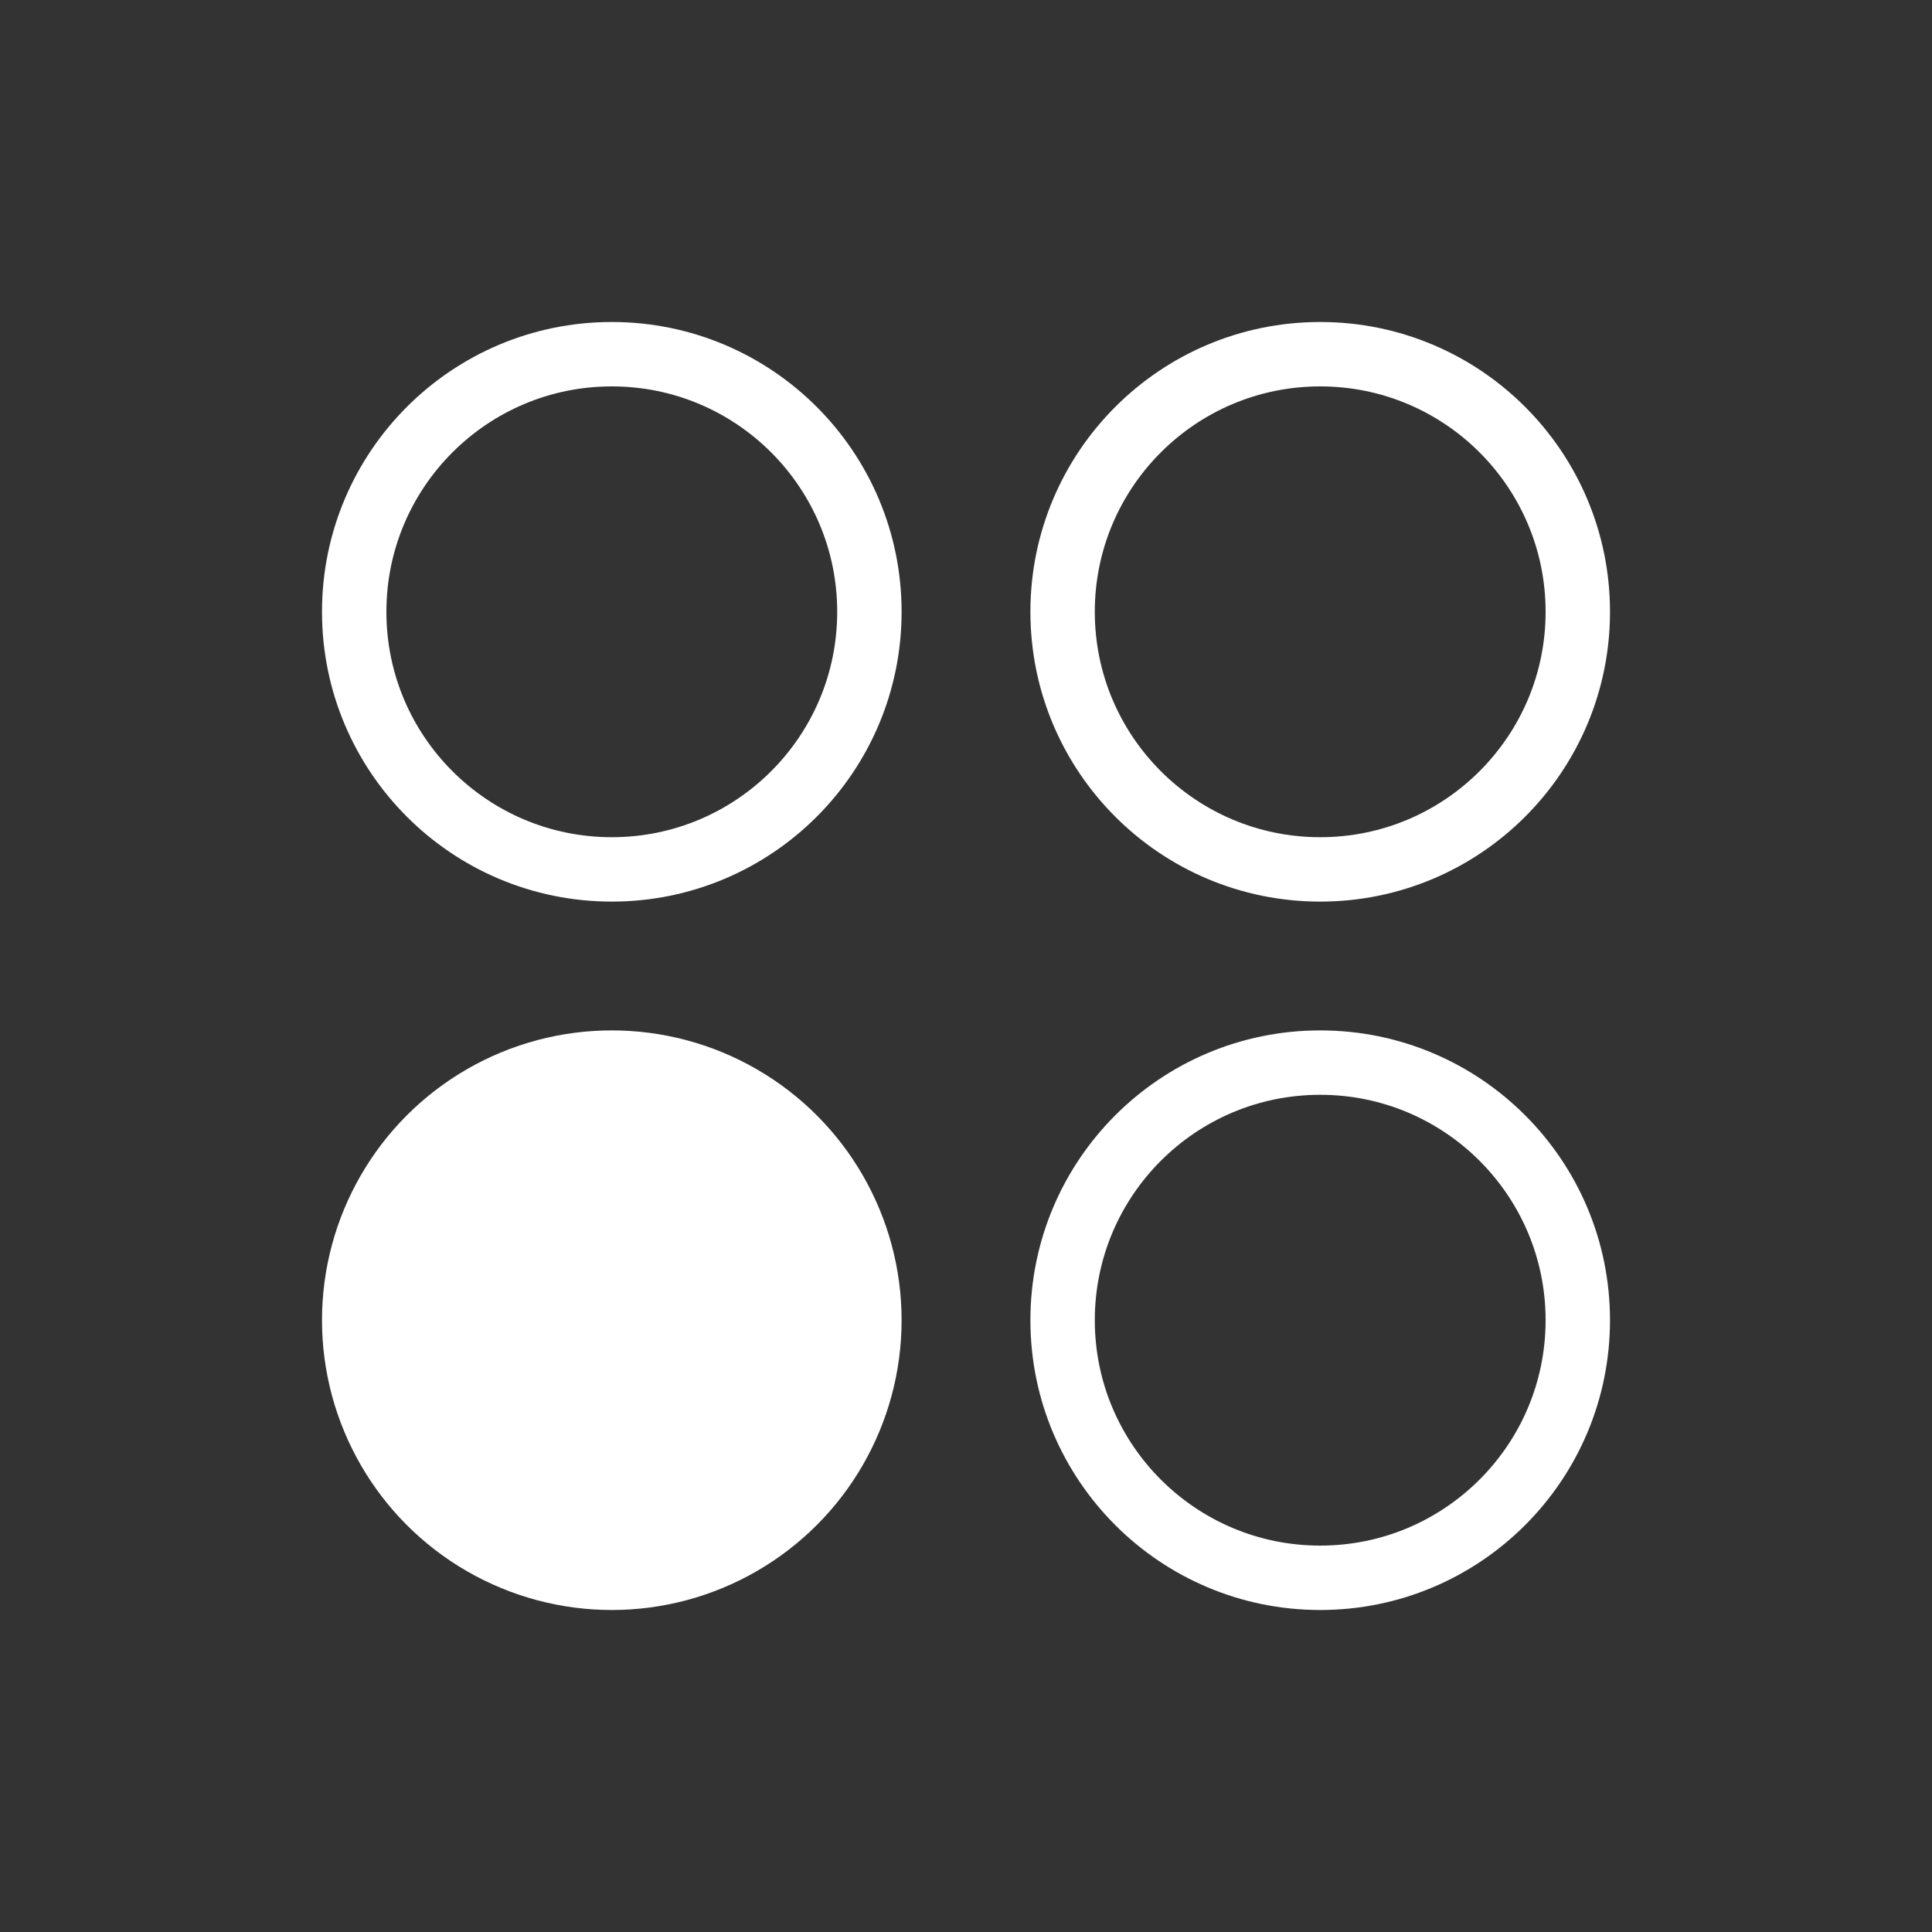 <svg xmlns="http://www.w3.org/2000/svg" width="120" height="120" viewBox="0 0 120 120">
  <rect x="0" y="0" width="120" height="120" fill="#333333" stroke="none"/>
  <g id="그룹_507" data-name="그룹 507" transform="translate(-160 -1470)">
    <circle id="타원_12" data-name="타원 12" cx="18" cy="18" r="18" transform="translate(180 1534)" fill="#fff"/>
    <g id="타원_17" data-name="타원 17" transform="translate(224 1534)" fill="none" stroke="#fff" stroke-width="4">
      <circle cx="18" cy="18" r="18" stroke="none"/>
      <circle cx="18" cy="18" r="16" fill="none"/>
    </g>
    <g id="타원_15" data-name="타원 15" transform="translate(180 1490)" fill="none" stroke="#fff" stroke-width="4">
      <circle cx="18" cy="18" r="18" stroke="none"/>
      <circle cx="18" cy="18" r="16" fill="none"/>
    </g>
    <g id="타원_16" data-name="타원 16" transform="translate(224 1490)" fill="none" stroke="#fff" stroke-width="4">
      <circle cx="18" cy="18" r="18" stroke="none"/>
      <circle cx="18" cy="18" r="16" fill="none"/>
    </g>
    <rect id="사각형_611" data-name="사각형 611" width="120" height="120" transform="translate(160 1470)" fill="none"/>
  </g>
</svg>
